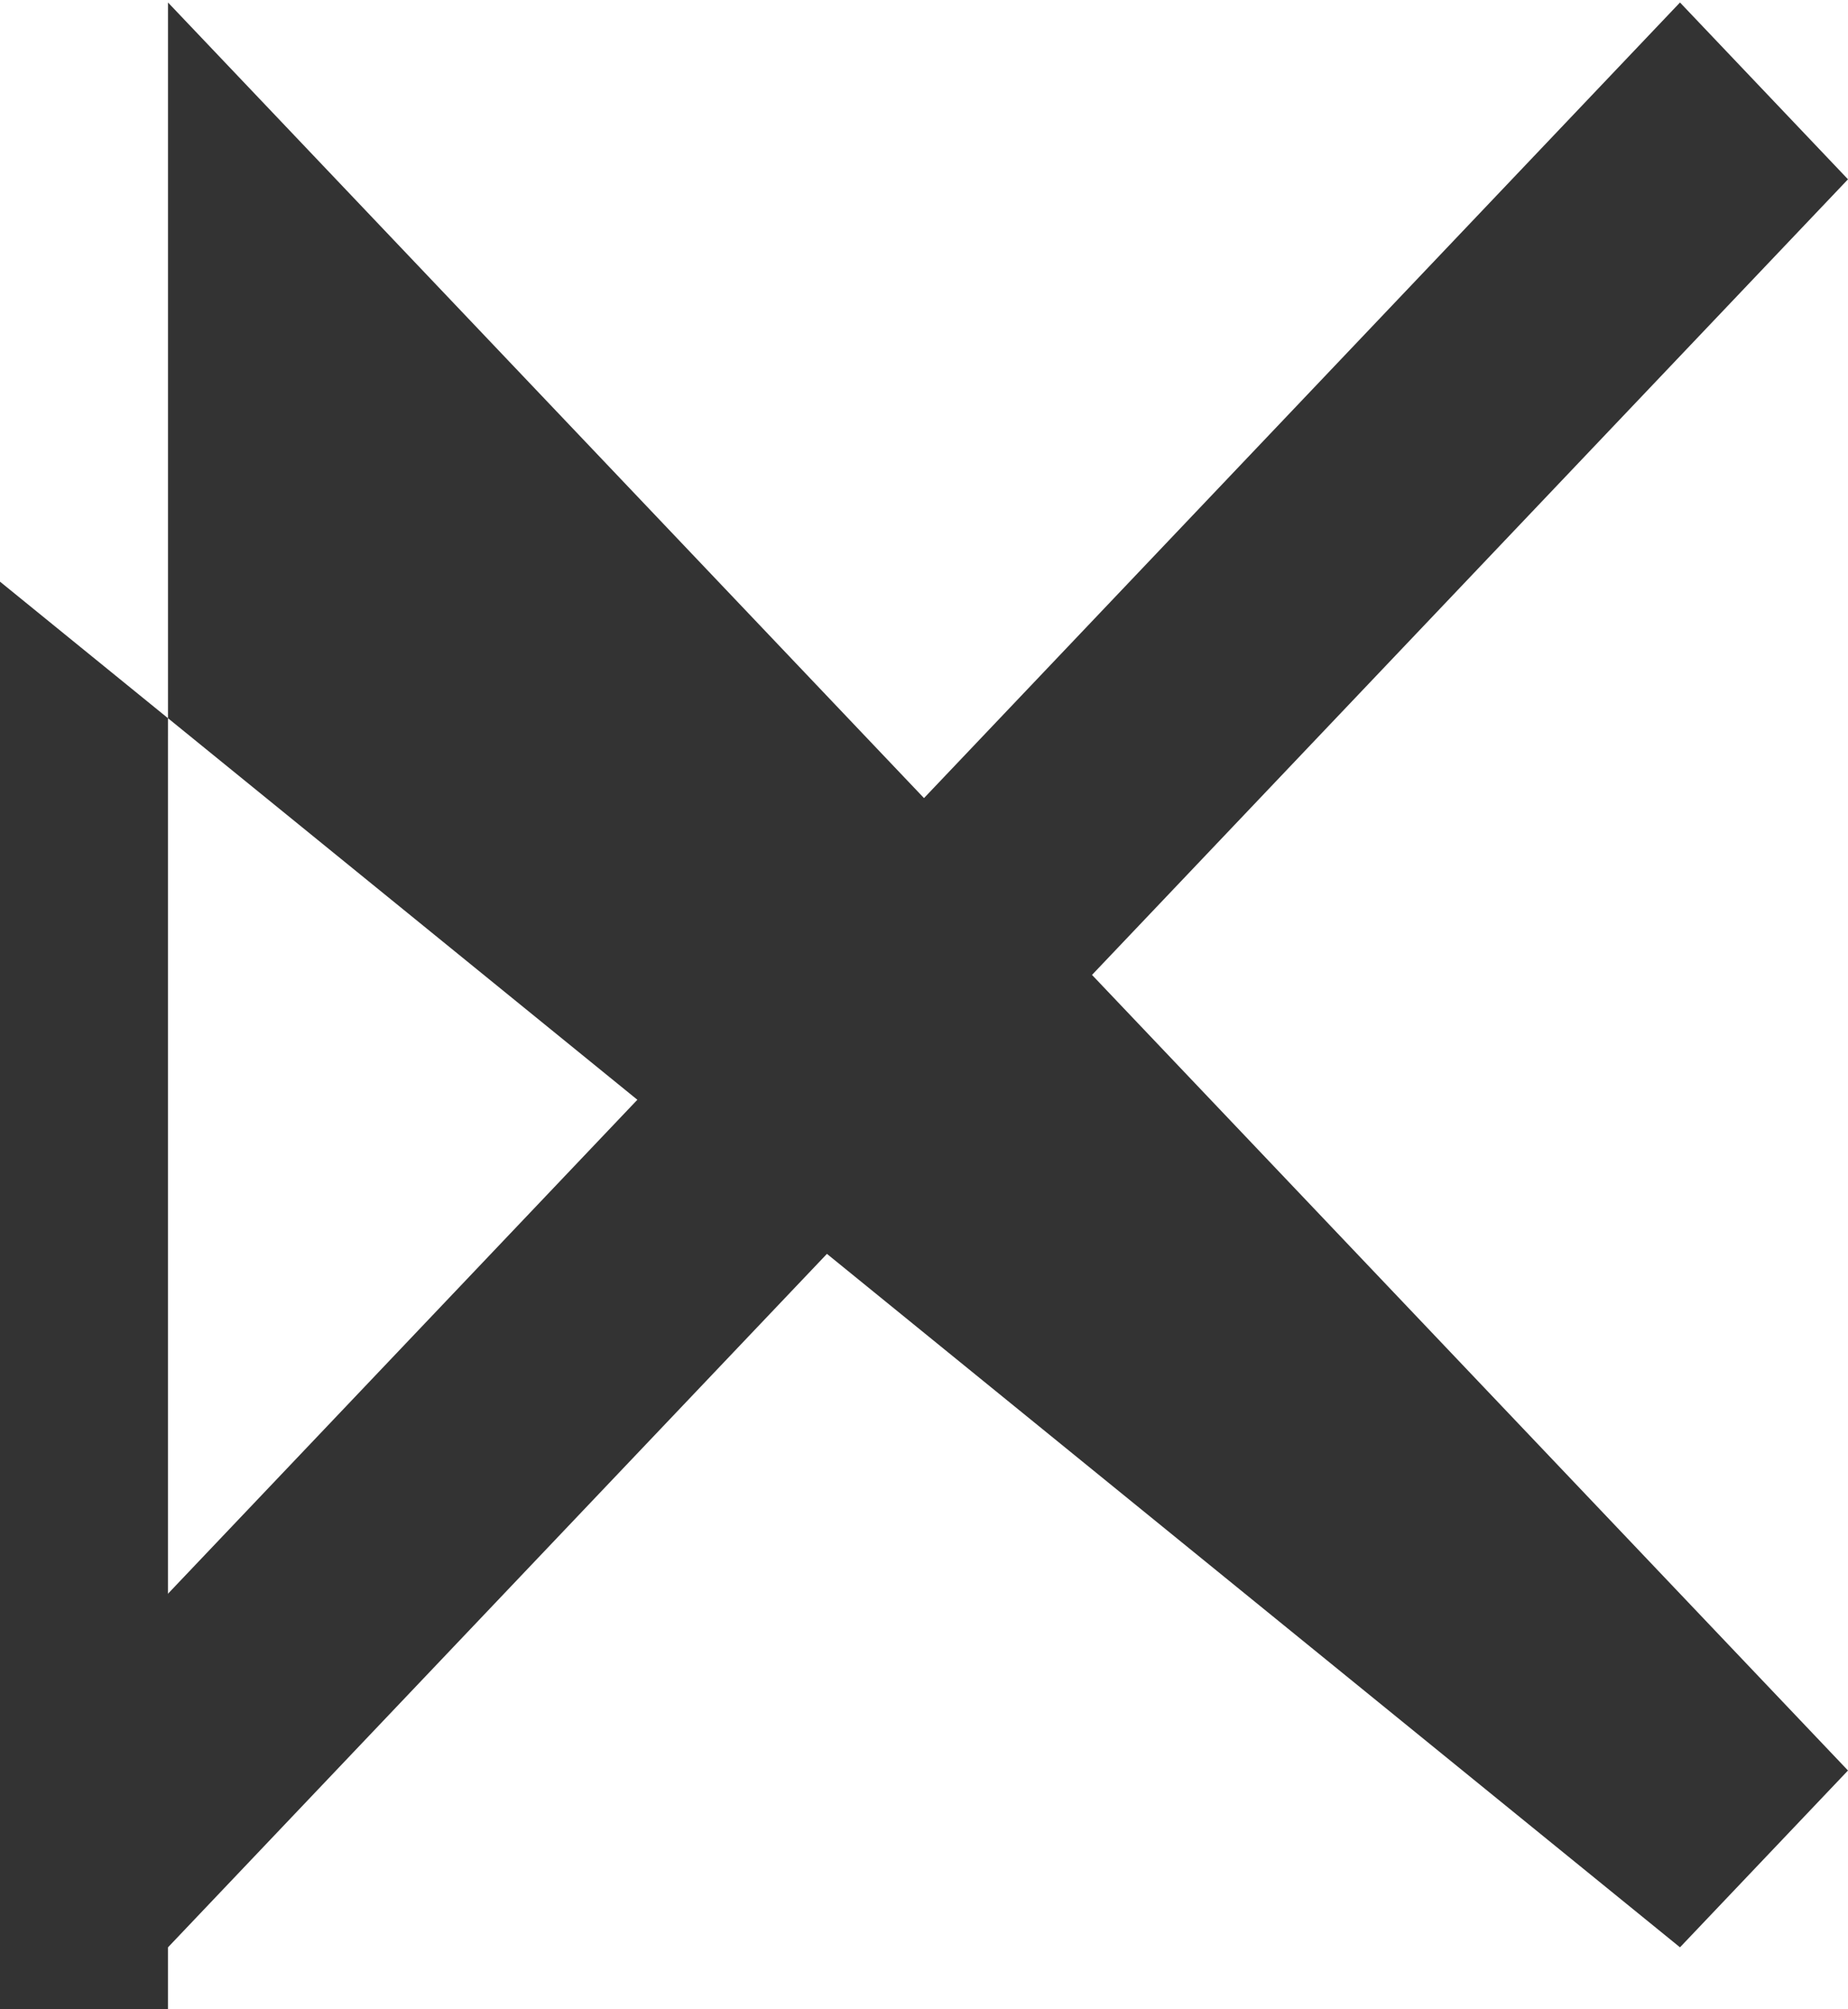   <svg
            widht="23"
            height="25"
            viewBox="0 0 23 25"
            fill="none"
            xmlns="http://www.w3.org/2000/svg"
          >
            <path
              d="M2.091 0.031L23 22.029L20.909 24.229L-8. 73579e-05 2. 23106L2.091 0.031Z"
              fill="#333333"
            />

            <path
              d="M0 22.029L20.909 0.031L23 2.231L2.091 24.229L0 22.029Z"
              fill="#333333"
            />
          </svg>
